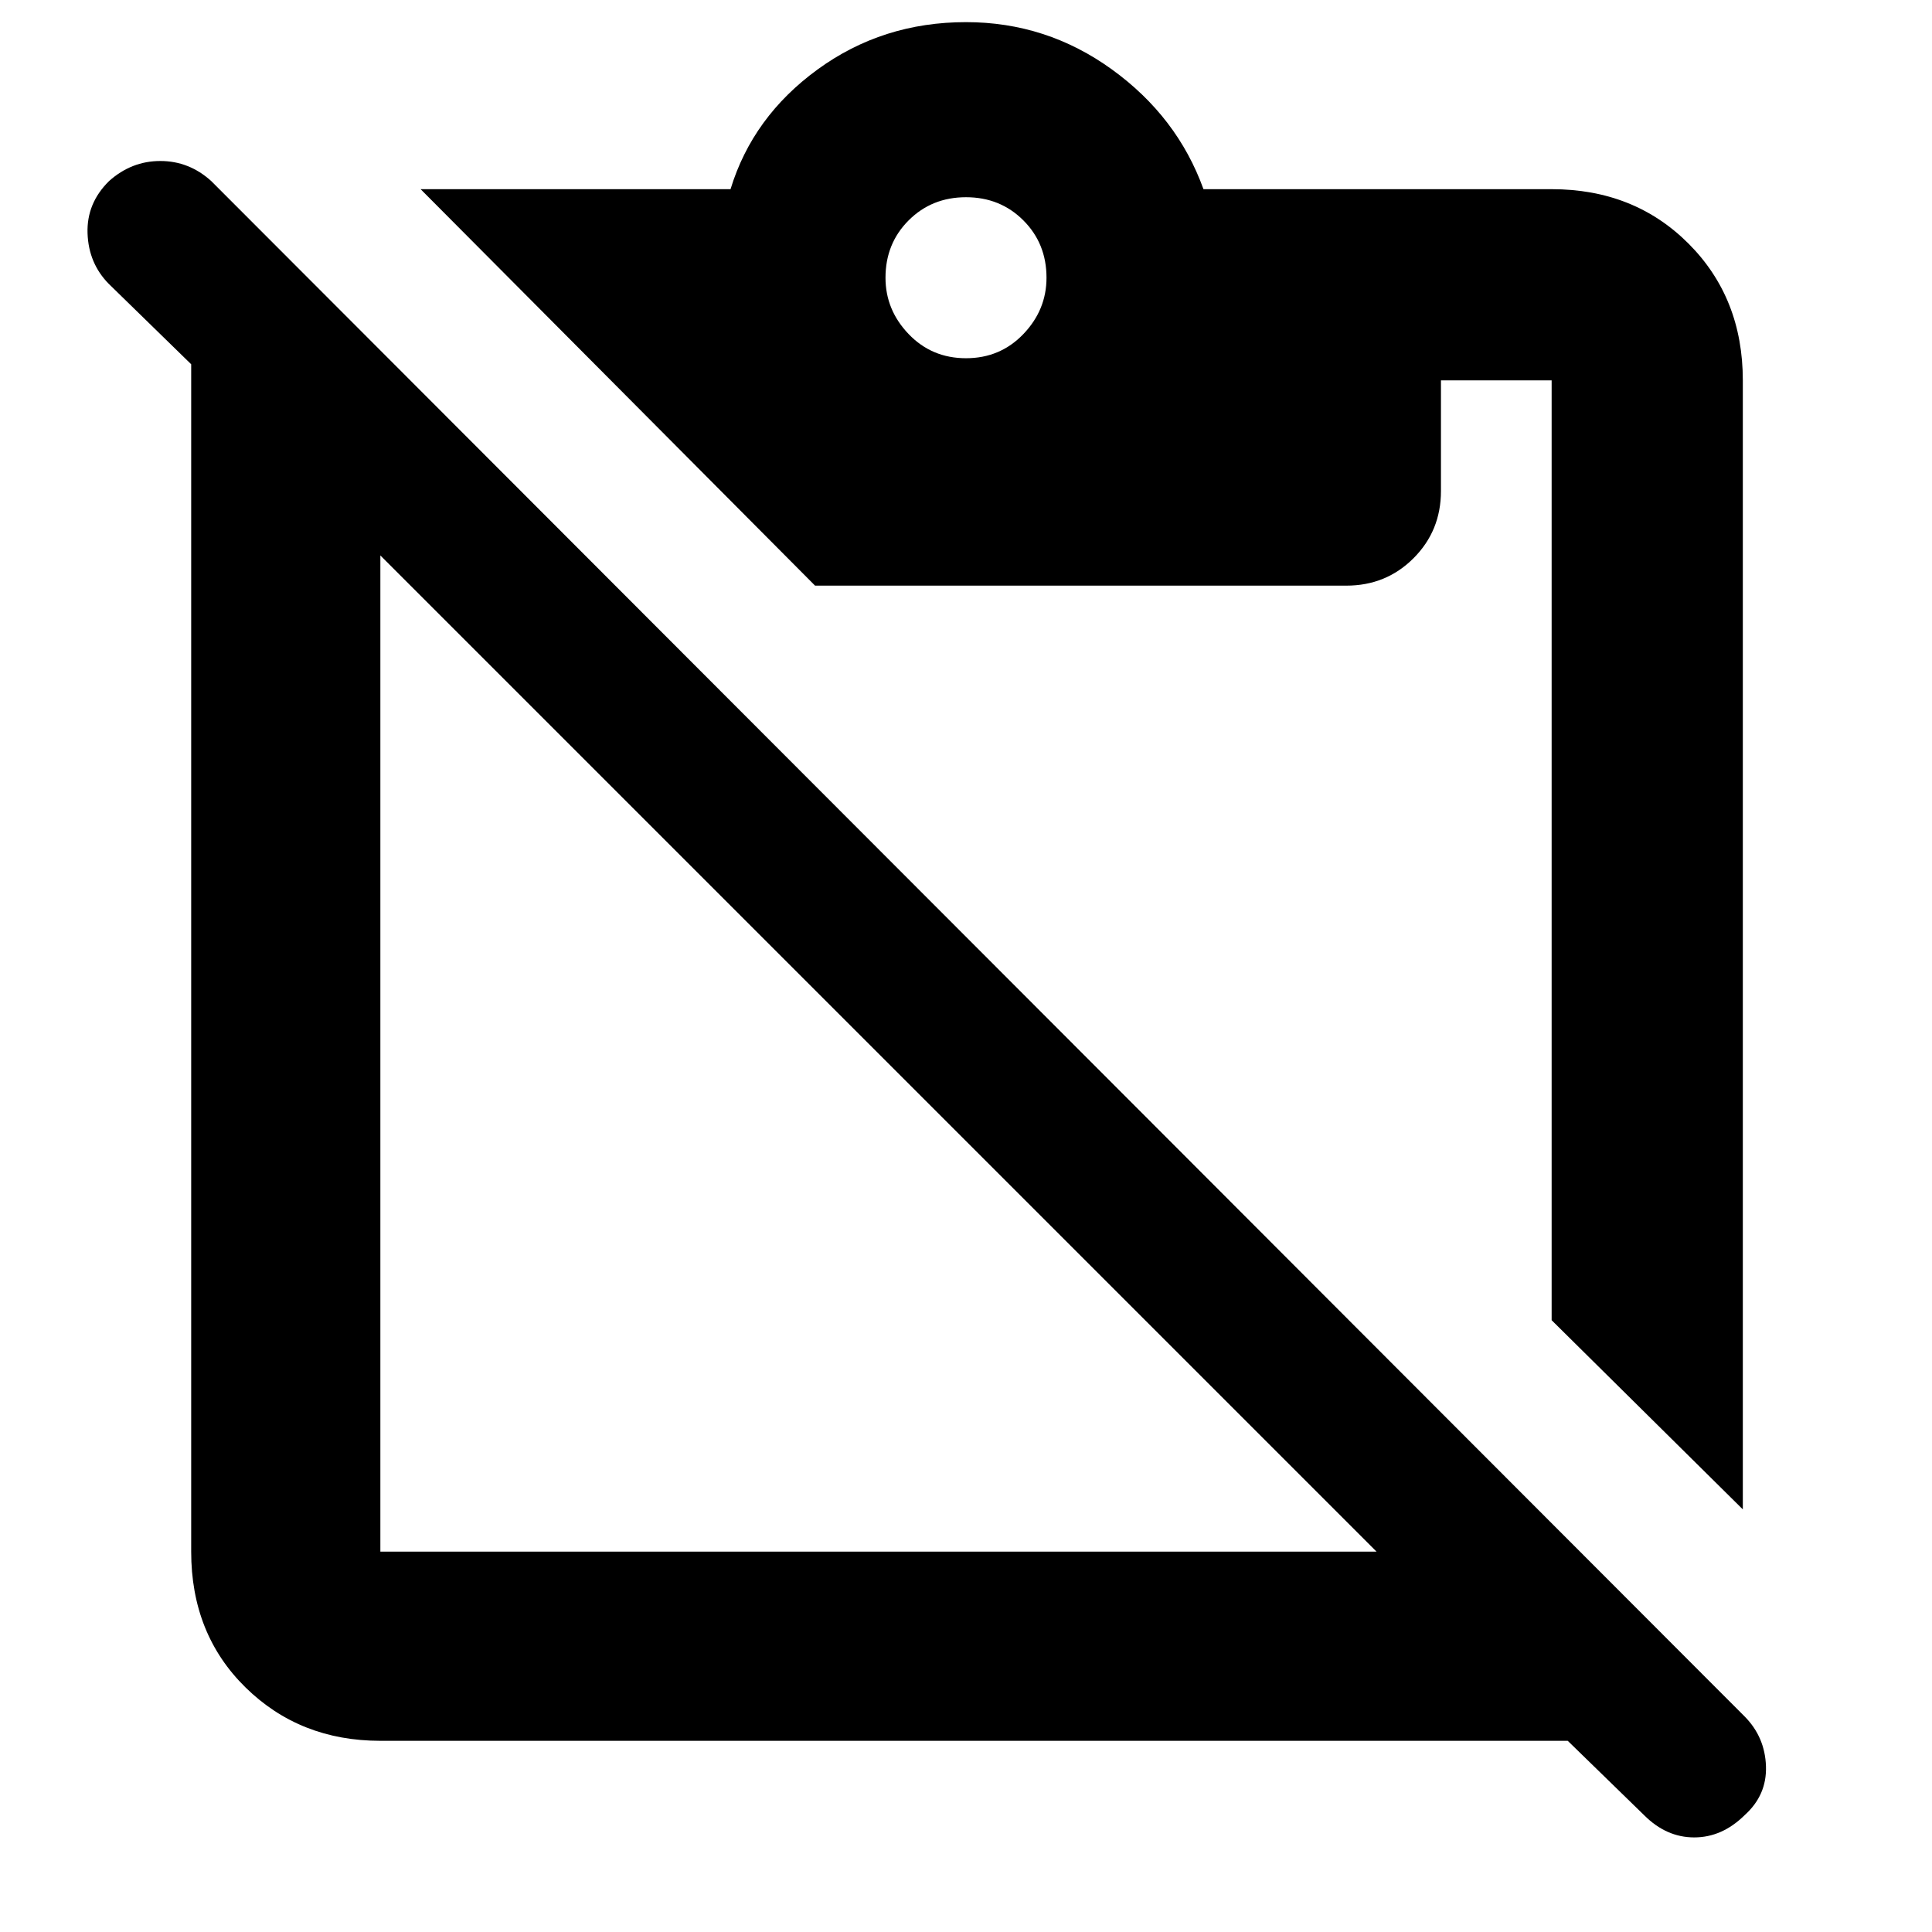 <svg xmlns="http://www.w3.org/2000/svg" width="48" height="48" viewBox="0 -960 960 960"><path d="m866-210-95-94v-467h-55v55q0 19.75-13.625 33.375T669-669H405L209-866h154q11-36 43.275-59.5Q438.549-949 480-949q40 0 72.5 23.5T598-866h173q40.975 0 67.987 27.013Q866-811.975 866-771v561ZM480-782q17 0 28.5-12t11.5-28q0-17-11.5-28.5T480-862q-17 0-28.5 11.5T440-822q0 16 11.5 28t28.5 12Zm204 593L189-684v495h495ZM189-95q-39.975 0-66.988-26.512Q95-148.025 95-189v-590l-41-40q-10-10.2-10.5-25.1Q43-859 54.158-870q11.158-10 25.5-10T105-870l762 763q10 10.182 10.5 24.59Q878-68 866.842-58q-11.158 11-25 11T817-58l-38-37H189Z"/></svg>